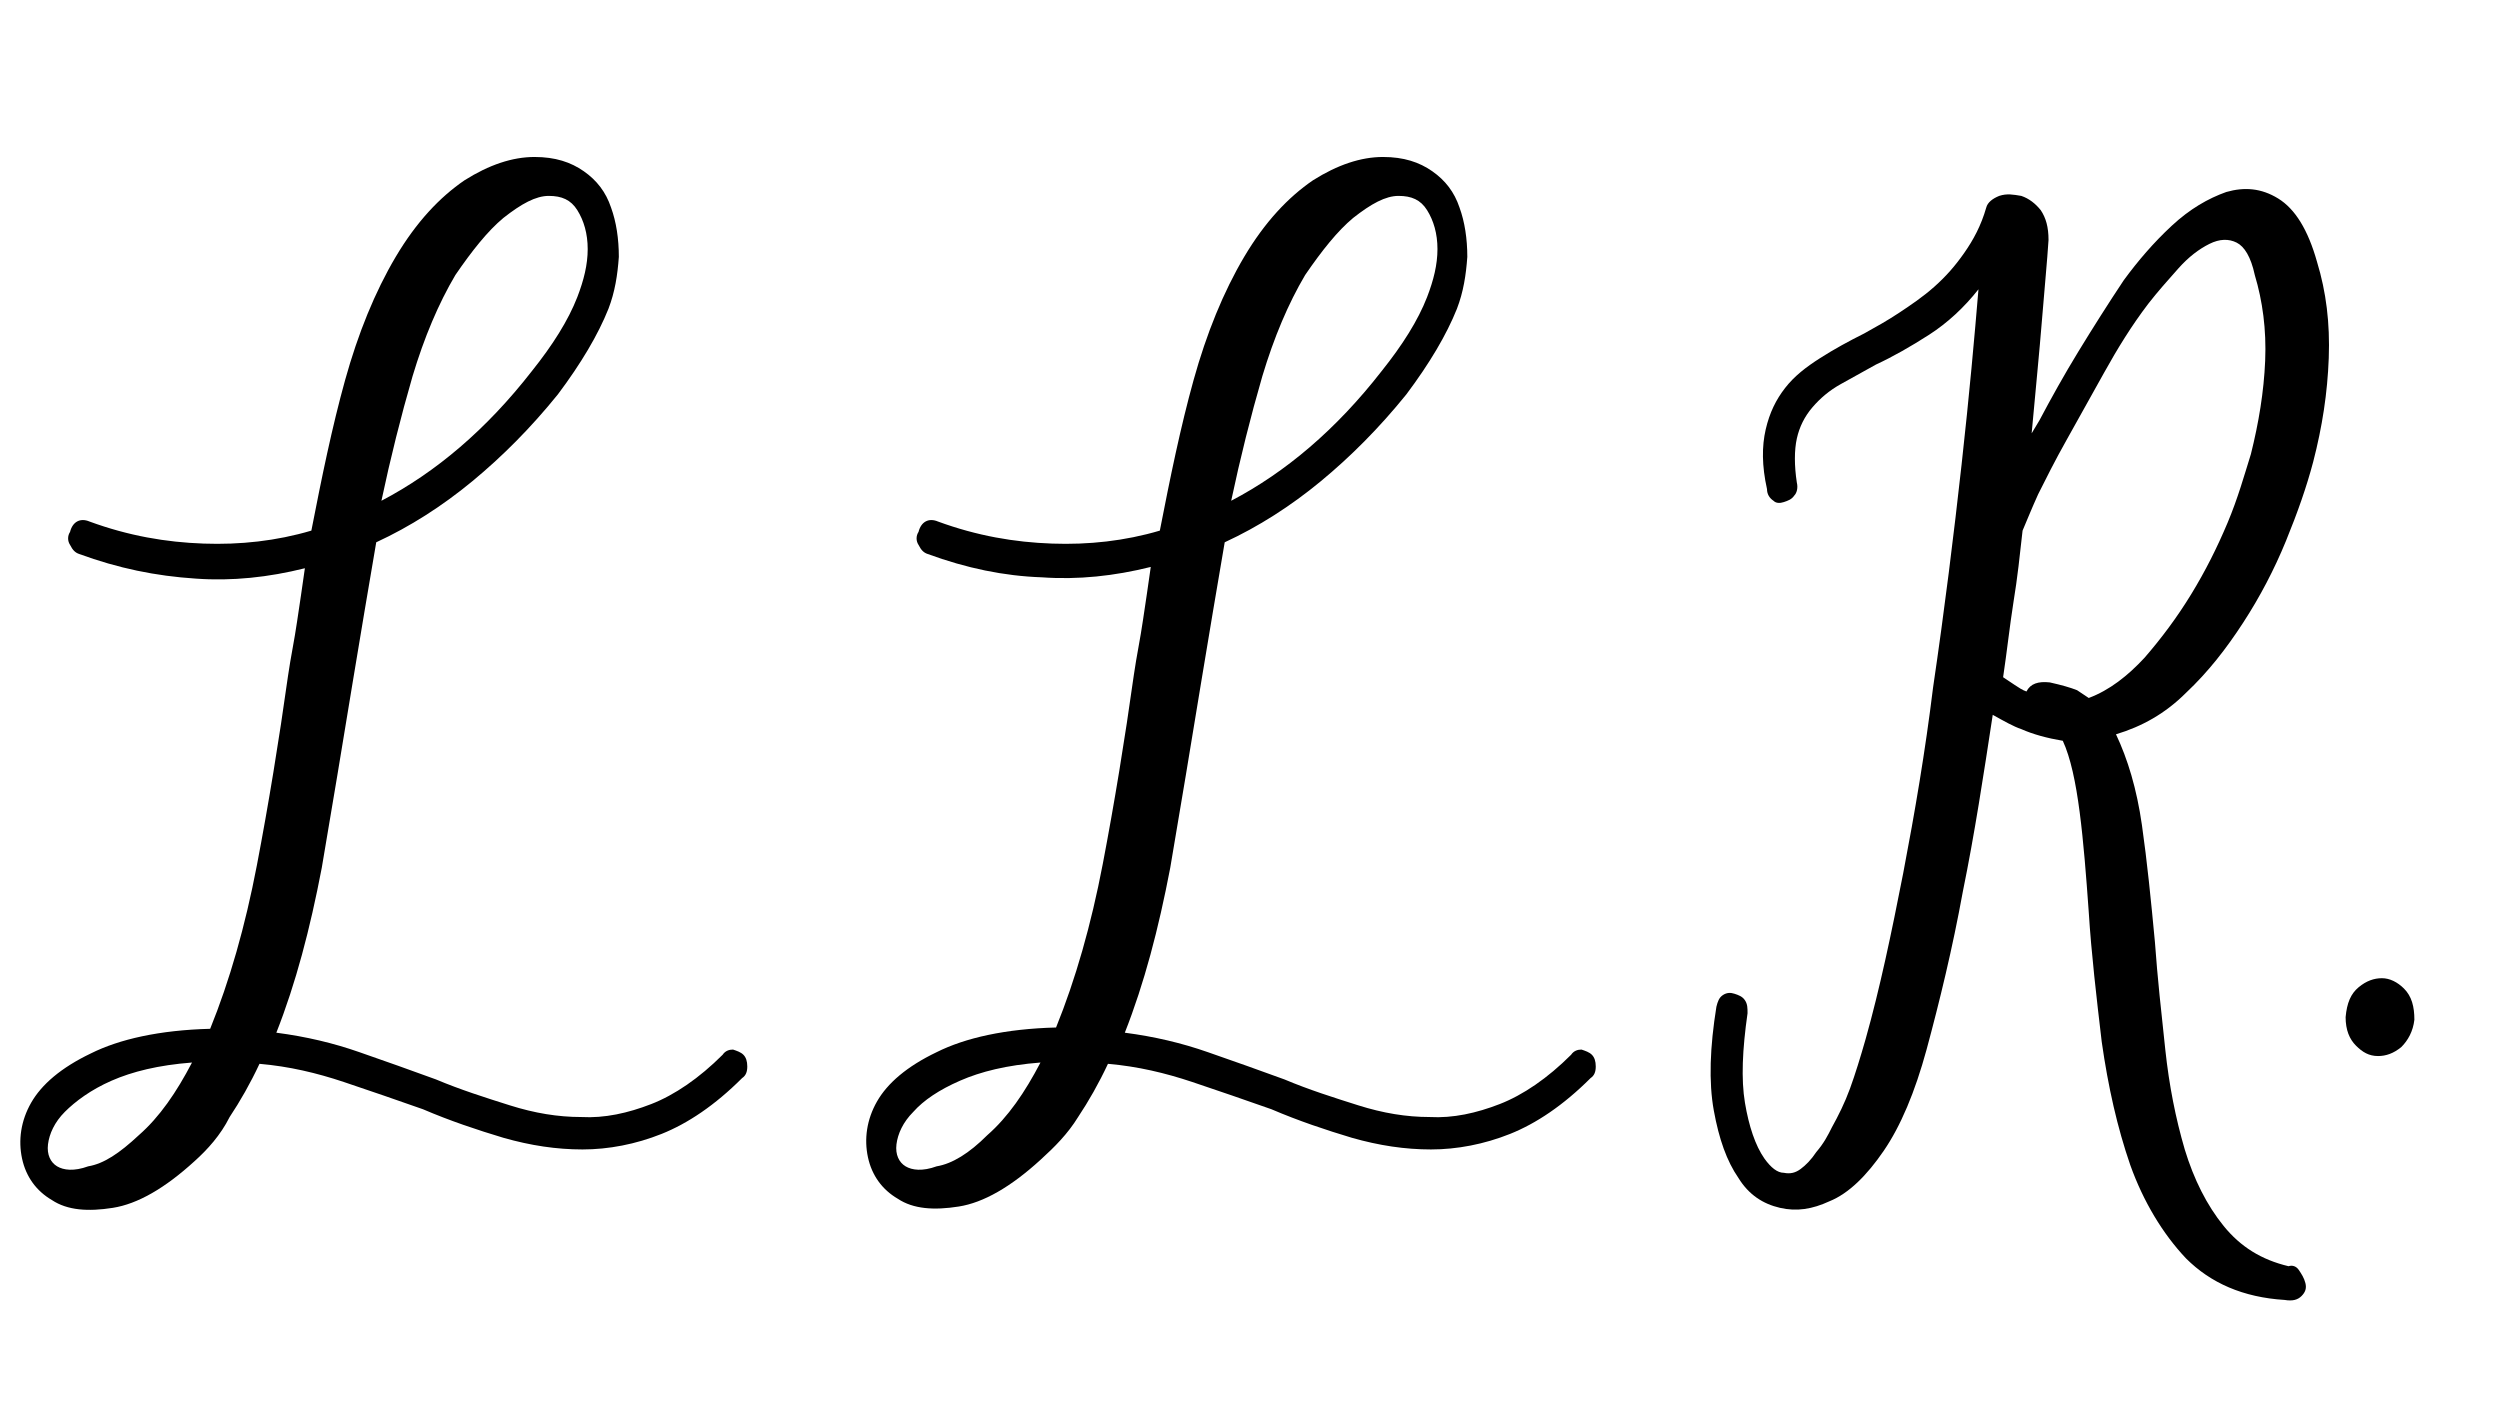 <?xml version="1.0" encoding="utf-8"?>
<!-- Generator: Adobe Illustrator 22.0.1, SVG Export Plug-In . SVG Version: 6.00 Build 0)  -->
<svg version="1.1" id="Capa_1" xmlns="http://www.w3.org/2000/svg" xmlns:xlink="http://www.w3.org/1999/xlink" x="0px" y="0px"
	 viewBox="0 0 192.7 110" style="enable-background:new 0 0 192.7 110;" xml:space="preserve">
<g>
	<path d="M6.1,42.7c-0.3-0.1-0.5-0.3-0.7-0.7c-0.2-0.3-0.2-0.7,0-1c0.2-0.8,0.8-1.1,1.5-0.8c3,1.1,5.9,1.6,8.8,1.7
		c2.8,0.1,5.6-0.2,8.3-1c0.8-4.1,1.6-8,2.6-11.6c1-3.6,2.3-6.8,3.9-9.5c1.6-2.7,3.4-4.6,5.3-5.9c1.9-1.2,3.7-1.8,5.4-1.8
		c1.6,0,2.8,0.4,3.8,1.1c1,0.7,1.7,1.6,2.1,2.8c0.4,1.1,0.6,2.4,0.6,3.8c-0.1,1.4-0.3,2.7-0.8,4c-0.8,2-2.1,4.2-3.9,6.6
		c-2.1,2.6-4.3,4.8-6.6,6.7c-2.3,1.9-4.8,3.5-7.4,4.7c-0.3,1.8-0.6,3.5-0.9,5.3s-0.6,3.6-0.9,5.4c-0.8,4.9-1.6,9.7-2.4,14.4
		c-0.9,4.7-2,8.9-3.5,12.7c2.3,0.3,4.4,0.8,6.4,1.5c2,0.7,4,1.4,5.9,2.1c1.9,0.8,3.8,1.4,5.7,2c1.9,0.6,3.7,0.9,5.5,0.9
		c1.8,0.1,3.6-0.3,5.4-1c1.8-0.7,3.7-2,5.5-3.8c0.2-0.3,0.5-0.4,0.8-0.4c0.3,0.1,0.6,0.2,0.8,0.4c0.2,0.2,0.3,0.5,0.3,0.9
		s-0.1,0.7-0.4,0.9c-2.1,2.1-4.2,3.5-6.2,4.3c-2,0.8-4.1,1.2-6.1,1.2c-2,0-4-0.3-6.1-0.9c-2-0.6-4.1-1.3-6.2-2.2
		c-2-0.7-4-1.4-6.1-2.1c-2.1-0.7-4.2-1.2-6.5-1.4c-0.7,1.5-1.5,2.9-2.3,4.1C17,87.5,16,88.6,15,89.5c-2.3,2.1-4.4,3.3-6.3,3.6
		c-1.9,0.3-3.5,0.2-4.7-0.6c-1.2-0.7-2-1.8-2.3-3.2c-0.3-1.4-0.1-2.9,0.7-4.3c0.8-1.4,2.3-2.7,4.6-3.8c2.2-1.1,5.3-1.8,9.2-1.9
		c1.5-3.7,2.7-7.9,3.6-12.6c0.9-4.7,1.7-9.6,2.4-14.6c0.2-1.4,0.5-2.8,0.7-4.2c0.2-1.3,0.4-2.7,0.6-4.1c-2.8,0.7-5.6,1-8.4,0.8
		C12,44.4,9.1,43.8,6.1,42.7z M10.7,87.5c1.6-1.4,2.9-3.3,4.1-5.6c-2.6,0.2-4.6,0.7-6.2,1.4S5.8,84.9,5,85.7
		c-0.8,0.8-1.2,1.7-1.3,2.5c-0.1,0.8,0.2,1.4,0.7,1.7c0.5,0.3,1.3,0.4,2.4,0C8,89.7,9.2,88.9,10.7,87.5z M29.4,38.6
		c4.2-2.2,8.1-5.5,11.6-10c1.6-2,2.8-3.9,3.5-5.7c0.5-1.3,0.8-2.5,0.8-3.7s-0.3-2.2-0.8-3c-0.5-0.8-1.2-1.1-2.2-1.1
		c-1,0-2.1,0.6-3.5,1.7c-1.2,1-2.4,2.5-3.7,4.4c-1.3,2.2-2.4,4.8-3.3,7.8C30.9,32.1,30.1,35.3,29.4,38.6z"/>
	<path d="M71.5,42.7c-0.3-0.1-0.5-0.3-0.7-0.7c-0.2-0.3-0.2-0.7,0-1c0.2-0.8,0.8-1.1,1.5-0.8c3,1.1,5.9,1.6,8.8,1.7
		c2.8,0.1,5.6-0.2,8.3-1c0.8-4.1,1.6-8,2.6-11.6c1-3.6,2.3-6.8,3.9-9.5c1.6-2.7,3.4-4.6,5.3-5.9c1.9-1.2,3.7-1.8,5.4-1.8
		c1.6,0,2.8,0.4,3.8,1.1c1,0.7,1.7,1.6,2.1,2.8c0.4,1.1,0.6,2.4,0.6,3.8c-0.1,1.4-0.3,2.7-0.8,4c-0.8,2-2.1,4.2-3.9,6.6
		c-2.1,2.6-4.3,4.8-6.6,6.7c-2.3,1.9-4.8,3.5-7.4,4.7c-0.3,1.8-0.6,3.5-0.9,5.3s-0.6,3.6-0.9,5.4c-0.8,4.9-1.6,9.7-2.4,14.4
		c-0.9,4.7-2,8.9-3.5,12.7c2.3,0.3,4.4,0.8,6.4,1.5c2,0.7,4,1.4,5.9,2.1c1.9,0.8,3.8,1.4,5.7,2c1.9,0.6,3.7,0.9,5.5,0.9
		c1.8,0.1,3.6-0.3,5.4-1c1.8-0.7,3.7-2,5.5-3.8c0.2-0.3,0.5-0.4,0.8-0.4c0.3,0.1,0.6,0.2,0.8,0.4c0.2,0.2,0.3,0.5,0.3,0.9
		s-0.1,0.7-0.4,0.9c-2.1,2.1-4.2,3.5-6.2,4.3c-2,0.8-4.1,1.2-6.1,1.2c-2,0-4-0.3-6.1-0.9c-2-0.6-4.1-1.3-6.2-2.2
		c-2-0.7-4-1.4-6.1-2.1c-2.1-0.7-4.2-1.2-6.5-1.4c-0.7,1.5-1.5,2.9-2.3,4.1c-0.8,1.3-1.8,2.3-2.9,3.3c-2.3,2.1-4.4,3.3-6.3,3.6
		c-1.9,0.3-3.5,0.2-4.7-0.6c-1.2-0.7-2-1.8-2.3-3.2c-0.3-1.4-0.1-2.9,0.7-4.3c0.8-1.4,2.3-2.7,4.6-3.8c2.2-1.1,5.3-1.8,9.2-1.9
		c1.5-3.7,2.7-7.9,3.6-12.6c0.9-4.7,1.7-9.6,2.4-14.6c0.2-1.4,0.5-2.8,0.7-4.2c0.2-1.3,0.4-2.7,0.6-4.1c-2.8,0.7-5.6,1-8.4,0.8
		C77.4,44.4,74.5,43.8,71.5,42.7z M76.1,87.5c1.6-1.4,2.9-3.3,4.1-5.6c-2.6,0.2-4.6,0.7-6.2,1.4s-2.8,1.5-3.6,2.4
		c-0.8,0.8-1.2,1.7-1.3,2.5c-0.1,0.8,0.2,1.4,0.7,1.7c0.5,0.3,1.3,0.4,2.4,0C73.4,89.7,74.7,88.9,76.1,87.5z M94.9,38.6
		c4.2-2.2,8.1-5.5,11.6-10c1.6-2,2.8-3.9,3.5-5.7c0.5-1.3,0.8-2.5,0.8-3.7s-0.3-2.2-0.8-3c-0.5-0.8-1.2-1.1-2.2-1.1
		c-1,0-2.1,0.6-3.5,1.7c-1.2,1-2.4,2.5-3.7,4.4c-1.3,2.2-2.4,4.8-3.3,7.8C96.4,32.1,95.6,35.3,94.9,38.6z"/>
	<path d="M141.2,86.9c0.5-0.9,1-1.9,1.4-3c0.4-1.1,0.8-2.4,1.2-3.8c1.1-3.9,2-8.2,2.9-12.8c0.9-4.7,1.7-9.4,2.3-14.3
		c0.9-6.1,1.6-11.8,2.2-17.2c0.6-5.4,1-9.9,1.3-13.5c-1.1,1.4-2.4,2.6-3.8,3.5c-1.4,0.9-2.8,1.7-4.1,2.3c-0.9,0.5-1.8,1-2.7,1.5
		c-0.9,0.5-1.6,1.1-2.2,1.8c-0.6,0.7-1,1.5-1.2,2.4c-0.2,0.9-0.2,2.1,0,3.4c0.1,0.4,0,0.8-0.2,1c-0.2,0.3-0.5,0.4-0.8,0.5
		c-0.3,0.1-0.6,0.1-0.8-0.1c-0.3-0.2-0.5-0.5-0.5-0.9c-0.4-1.8-0.4-3.3-0.1-4.6c0.3-1.3,0.8-2.3,1.5-3.2c0.7-0.9,1.6-1.6,2.7-2.3
		c1.1-0.7,2.2-1.3,3.4-1.9c0.9-0.5,1.8-1,2.7-1.6c0.9-0.6,1.8-1.2,2.7-2s1.6-1.6,2.3-2.6c0.7-1,1.3-2.1,1.7-3.5
		c0.1-0.4,0.5-0.7,1-0.9c0.6-0.2,1.1-0.1,1.7,0c0.6,0.2,1.1,0.6,1.5,1.1c0.4,0.6,0.6,1.3,0.6,2.3c-0.1,1.6-0.3,3.6-0.5,6.1
		c-0.2,2.5-0.5,5.5-0.8,8.8l0.6-1c0.9-1.7,1.9-3.5,3-5.3c1.1-1.8,2.3-3.7,3.5-5.5c1.1-1.5,2.3-2.9,3.7-4.2c1.4-1.3,2.8-2.1,4.2-2.6
		c1.4-0.4,2.7-0.3,4,0.5c1.3,0.8,2.3,2.4,3,4.9c0.7,2.3,1,4.7,0.9,7.4c-0.1,2.7-0.5,5.3-1.2,8c-0.5,1.9-1.2,3.9-2.1,6.1
		c-0.9,2.2-2,4.3-3.3,6.3c-1.3,2-2.7,3.8-4.4,5.4c-1.6,1.6-3.4,2.6-5.4,3.2c0.9,1.9,1.6,4.2,2,7c0.4,2.8,0.7,5.8,1,9
		c0.2,2.8,0.5,5.5,0.8,8.3c0.3,2.8,0.8,5.3,1.5,7.7c0.7,2.3,1.7,4.3,3,5.9c1.3,1.6,2.9,2.6,5,3.1c0.3-0.1,0.6,0,0.8,0.3
		s0.4,0.6,0.5,1c0.1,0.4,0,0.7-0.3,1c-0.3,0.3-0.7,0.4-1.3,0.3c-3.2-0.2-5.7-1.3-7.6-3.2c-1.8-1.9-3.3-4.4-4.3-7.2
		c-1-2.9-1.7-6-2.2-9.5c-0.4-3.4-0.8-6.8-1-10c-0.2-2.8-0.4-5.4-0.7-7.7c-0.3-2.3-0.7-4.2-1.3-5.5c-1.2-0.2-2.3-0.5-3.2-0.9
		c-0.6-0.2-1.3-0.6-2.2-1.1c-0.7,4.6-1.4,9.2-2.3,13.6c-0.8,4.4-1.8,8.5-2.8,12.2c-0.9,3.3-2,5.9-3.3,7.8c-1.3,1.9-2.7,3.3-4.2,3.9
		c-1.3,0.6-2.5,0.8-3.8,0.5c-1.3-0.3-2.4-1-3.2-2.3c-0.9-1.3-1.5-3-1.9-5.2c-0.4-2.2-0.3-4.9,0.2-8c0.1-0.4,0.2-0.7,0.5-0.9
		c0.3-0.2,0.6-0.2,0.9-0.1c0.3,0.1,0.6,0.2,0.8,0.5c0.2,0.3,0.2,0.6,0.2,1c-0.4,2.8-0.5,5.1-0.2,6.9c0.3,1.8,0.8,3.3,1.5,4.3
		c0.5,0.7,1,1.1,1.5,1.1c0.5,0.1,0.9,0,1.3-0.3c0.4-0.3,0.8-0.7,1.2-1.3C140.6,88.1,140.9,87.5,141.2,86.9z M155.9,40.9
		c-0.2,1.8-0.4,3.7-0.7,5.5c-0.3,1.9-0.5,3.8-0.8,5.8c0.3,0.2,0.6,0.4,0.9,0.6c0.3,0.2,0.6,0.4,0.9,0.5c0.3-0.6,0.9-0.8,1.8-0.7
		c0.9,0.2,1.6,0.4,2.1,0.6l0.9,0.6c1.6-0.6,3-1.7,4.3-3.1c1.3-1.5,2.5-3.1,3.6-4.9c1.1-1.8,2-3.6,2.8-5.5c0.8-1.9,1.3-3.7,1.8-5.3
		c0.6-2.4,1-4.8,1.1-7.2c0.1-2.4-0.2-4.6-0.8-6.6c-0.3-1.4-0.8-2.2-1.4-2.5c-0.6-0.3-1.3-0.3-2.1,0.1c-0.8,0.4-1.6,1-2.4,1.9
		c-0.8,0.9-1.6,1.8-2.3,2.7c-1.3,1.7-2.4,3.5-3.4,5.3c-1,1.8-2,3.6-2.9,5.2c-0.9,1.6-1.6,3-2.2,4.2
		C156.6,39.2,156.2,40.2,155.9,40.9z"/>
	<path d="M186.1,78.6c-0.1,0.9-0.5,1.6-1,2.1c-0.6,0.5-1.2,0.7-1.8,0.7c-0.7,0-1.2-0.3-1.7-0.8c-0.5-0.5-0.8-1.2-0.8-2.2
		c0.1-1.1,0.4-1.8,1-2.3c0.6-0.5,1.2-0.7,1.8-0.7c0.6,0,1.2,0.3,1.7,0.8C185.9,76.8,186.1,77.6,186.1,78.6z"/>
</g>
</svg>
